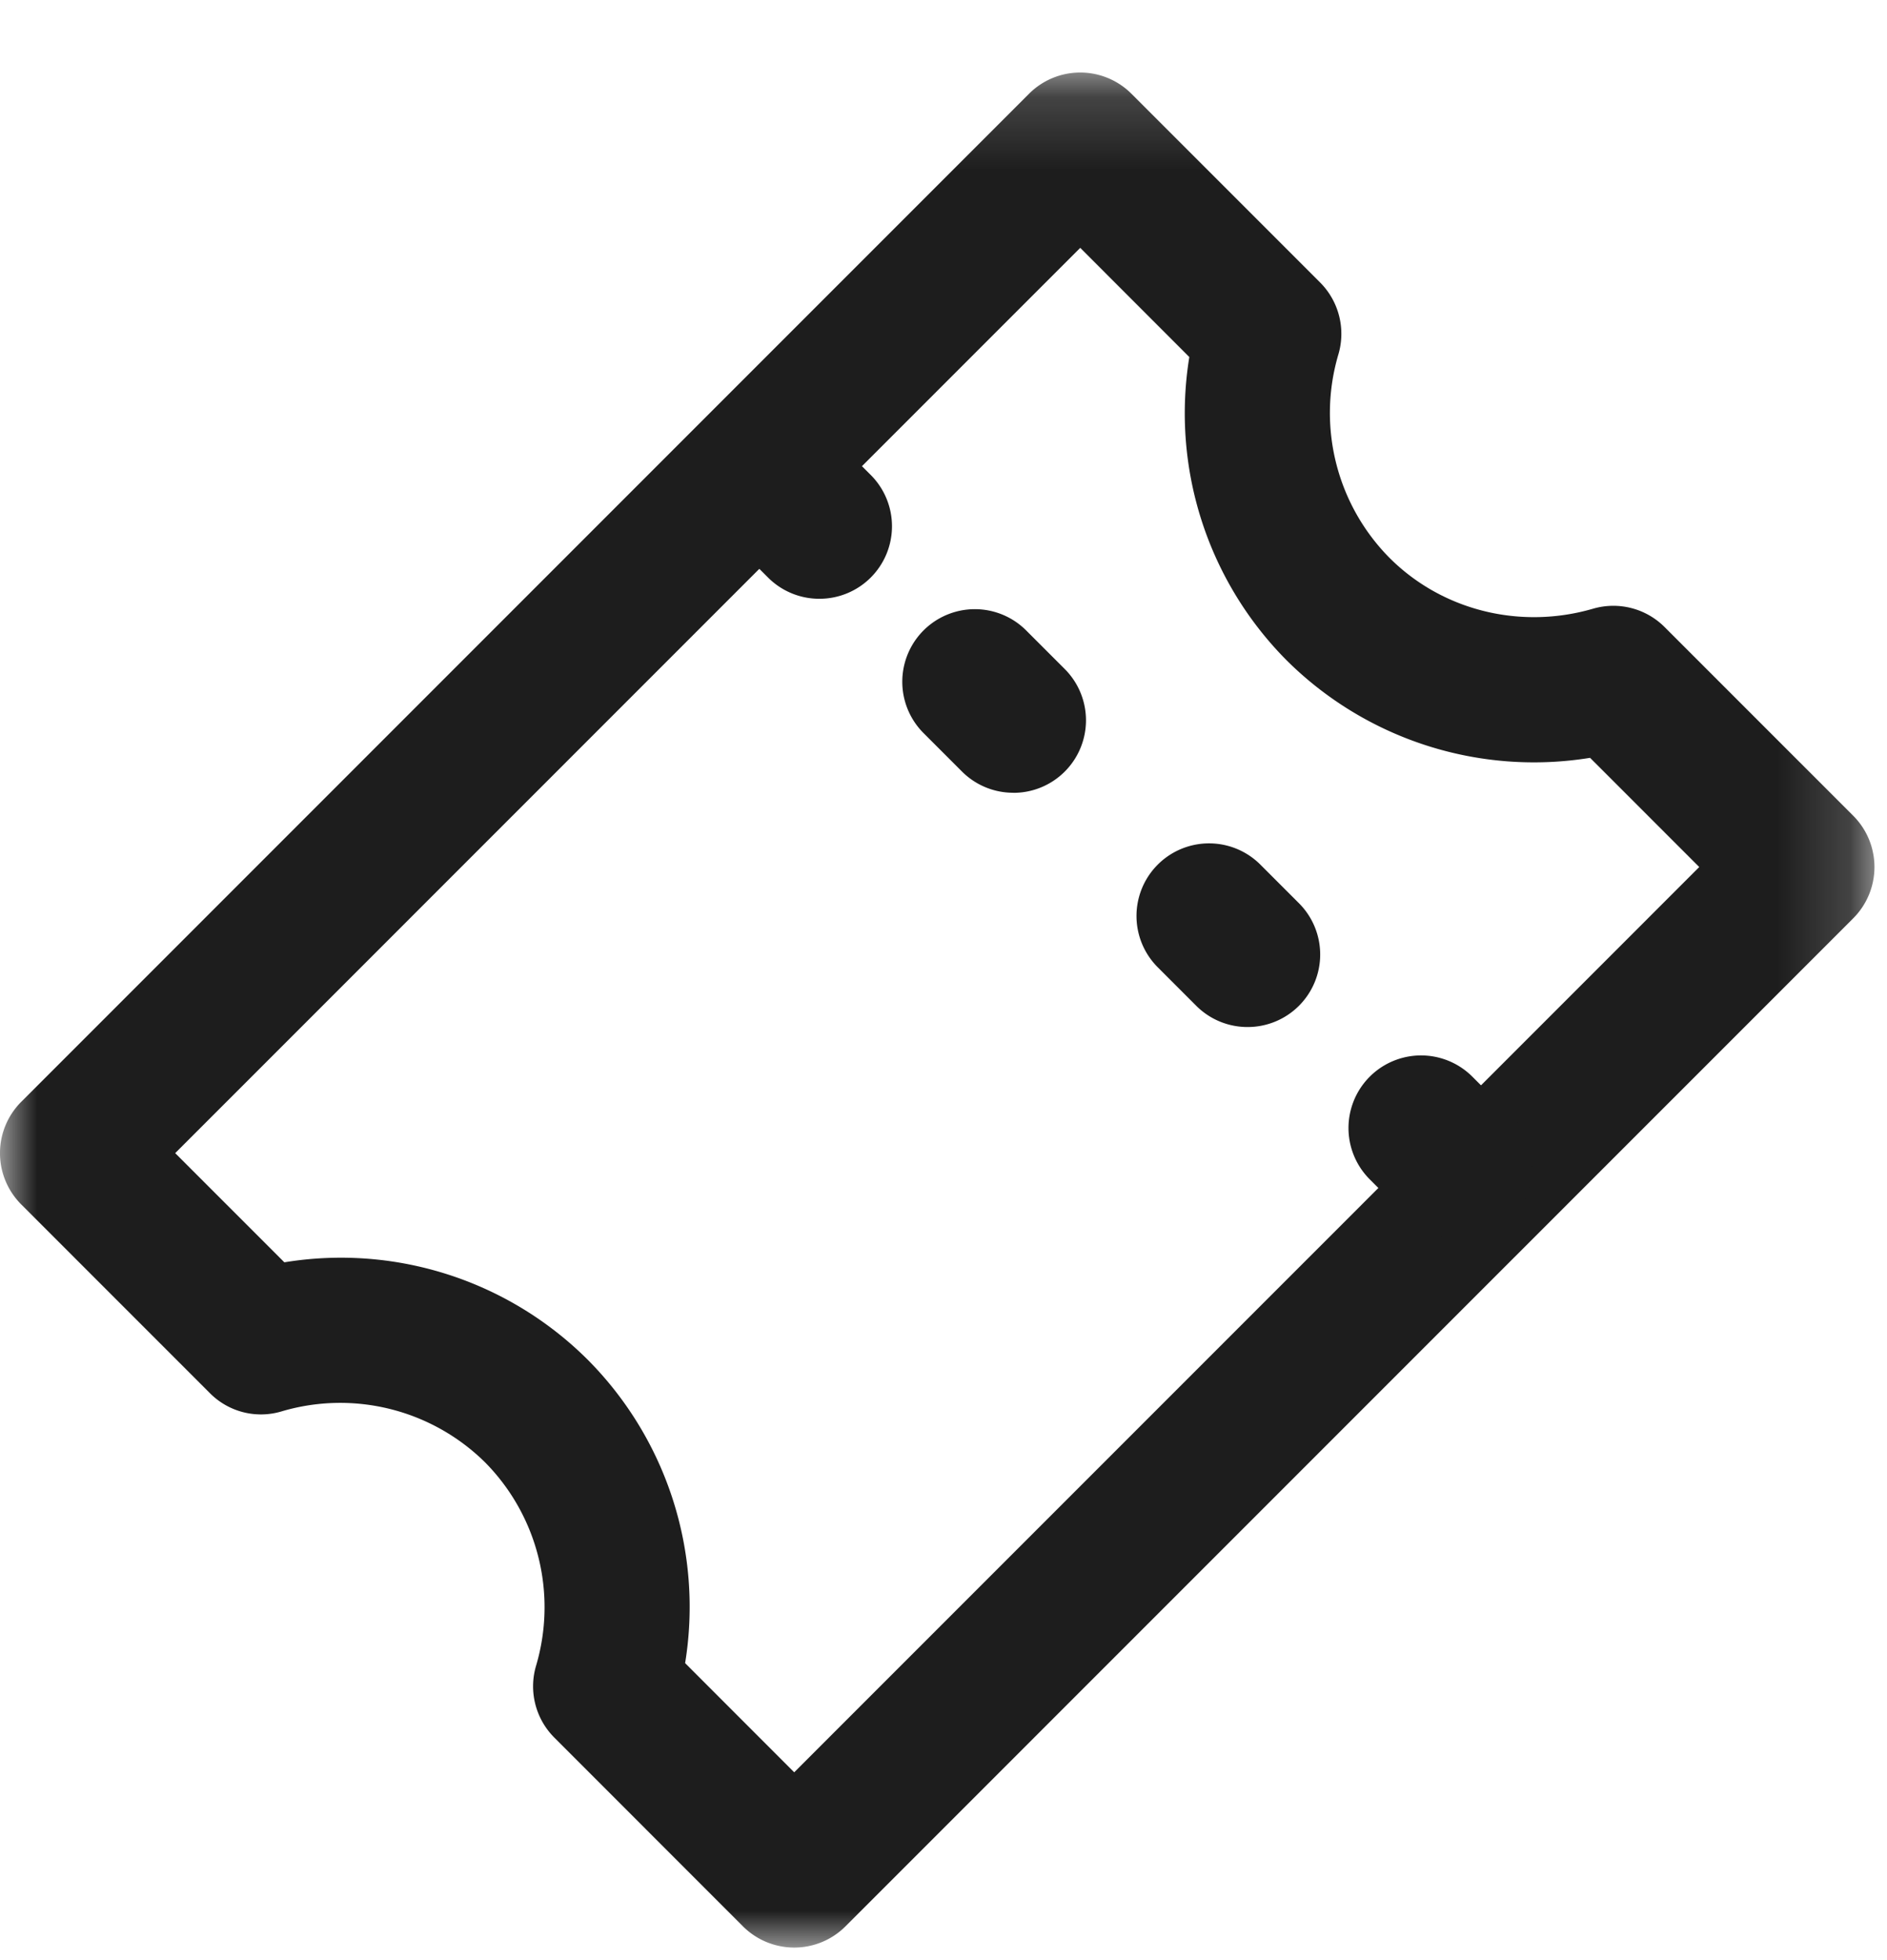 <svg width="26" height="27" viewBox="0 0 26 27" xmlns:xlink="http://www.w3.org/1999/xlink"><title>Ticket</title><defs><path id="a" d="M0 26V.173h25.827V26z"/></defs><g fill="none" fill-rule="evenodd"><g transform="translate(0 .827)"><mask id="b" fill="#fff"><use xlink:href="#a"/></mask><path d="M9.44 22.082l1.503 1.504 12.47-12.47-1.504-1.504a4.834 4.834 0 0 1-4.18-1.342 4.828 4.828 0 0 1-1.342-4.179l-1.503-1.504-12.47 12.47 1.504 1.504a4.816 4.816 0 0 1 4.179 1.341 4.828 4.828 0 0 1 1.343 4.18M10.943 26a1 1 0 0 1-.707-.293l-2.598-2.599a.999.999 0 0 1-.253-.986 2.838 2.838 0 0 0-.702-2.806 2.841 2.841 0 0 0-2.805-.701.99.99 0 0 1-.987-.253L.293 15.764a.999.999 0 0 1 0-1.414L14.177.466a.997.997 0 0 1 1.414 0l2.598 2.598c.258.258.355.637.253.987a2.838 2.838 0 0 0 .702 2.805c.725.726 1.8.994 2.805.702a.998.998 0 0 1 .987.253l2.598 2.598a.999.999 0 0 1 0 1.414L11.65 25.707a.996.996 0 0 1-.707.293" fill="#1D1D1D" mask="url(#b)"/></g><path d="M13.962 10.92a.997.997 0 0 1-.707-.292l-.53-.53a.999.999 0 1 1 1.414-1.414l.53.53a.999.999 0 0 1-.707 1.707m-2.673-2.673a.997.997 0 0 1-.707-.293l-.53-.53a.999.999 0 1 1 1.414-1.414l.53.53a.999.999 0 0 1-.707 1.707m5.9 5.899a.997.997 0 0 1-.707-.293l-.53-.53a.999.999 0 1 1 1.414-1.414l.53.53a.999.999 0 0 1-.707 1.707m2.921 2.921a.997.997 0 0 1-.707-.293l-.53-.53a.999.999 0 1 1 1.414-1.414l.53.53a.999.999 0 0 1-.707 1.707" fill="#1D1D1D"/></g></svg>